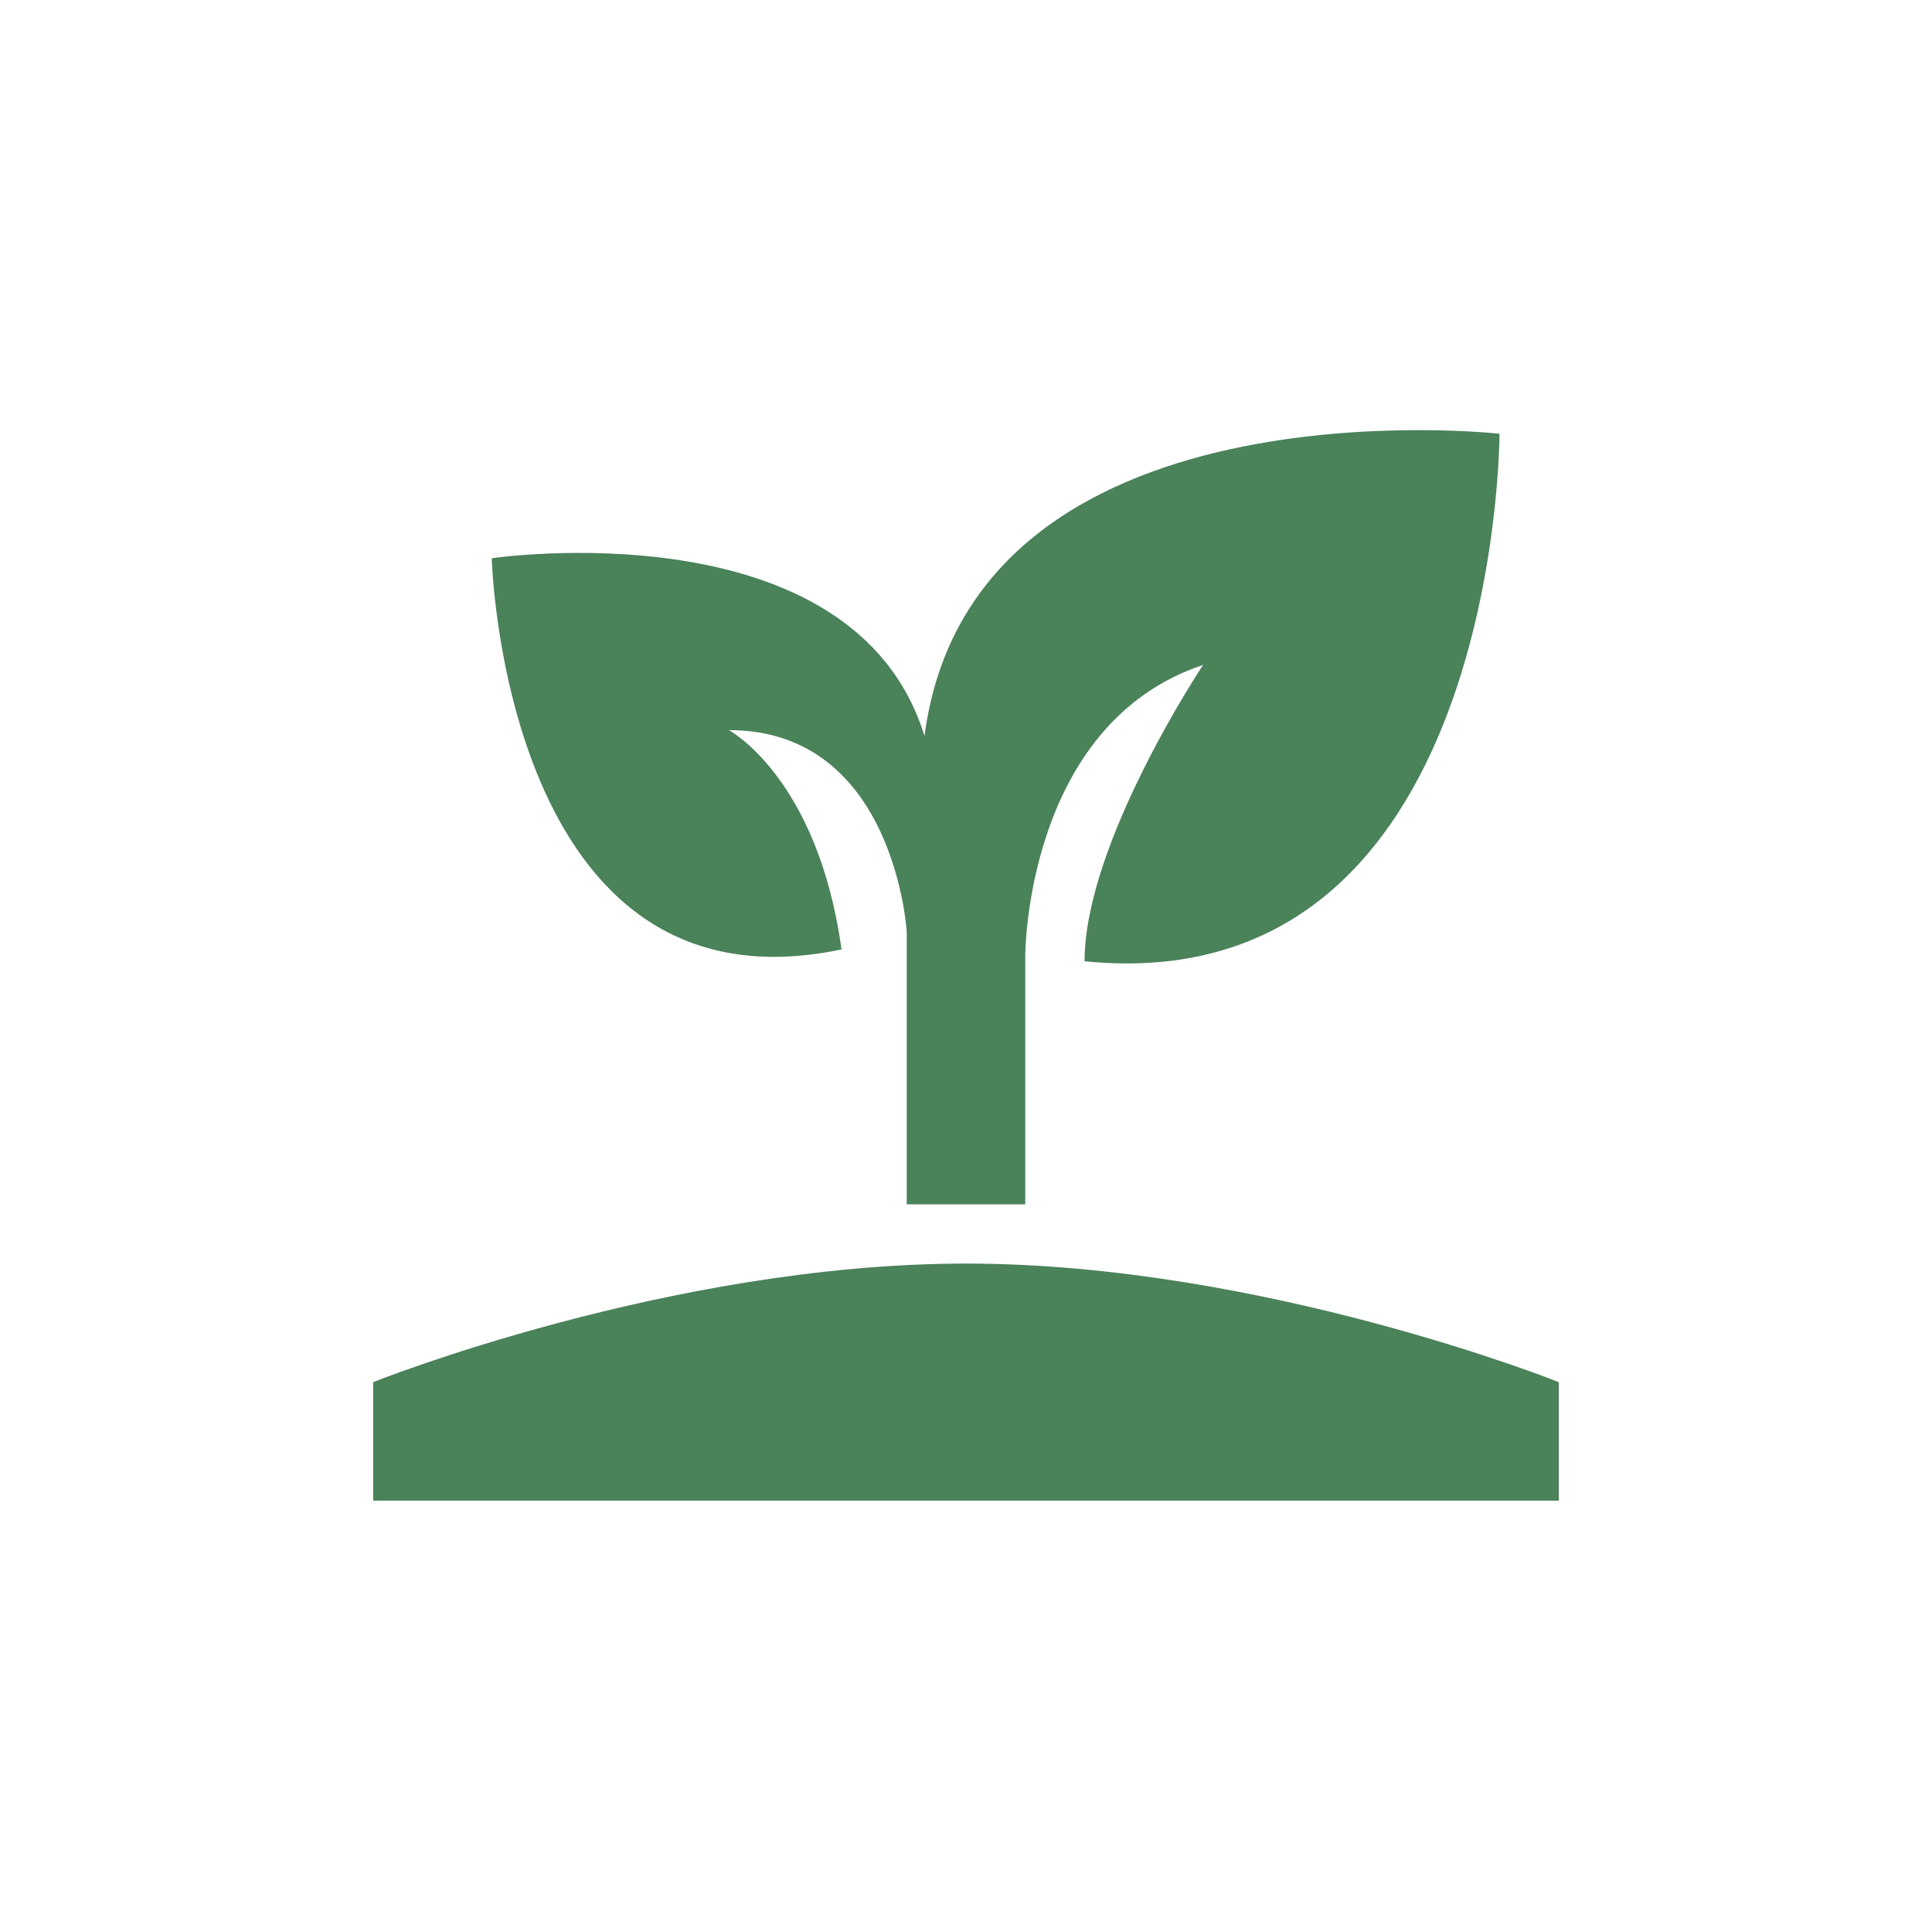 <?xml version="1.0" encoding="UTF-8" standalone="no"?><!DOCTYPE svg PUBLIC "-//W3C//DTD SVG 1.1//EN" "http://www.w3.org/Graphics/SVG/1.1/DTD/svg11.dtd"><svg width="100%" height="100%" viewBox="0 0 2001 2000" version="1.1" xmlns="http://www.w3.org/2000/svg" xmlns:xlink="http://www.w3.org/1999/xlink" xml:space="preserve" xmlns:serif="http://www.serif.com/" style="fill-rule:evenodd;clip-rule:evenodd;stroke-linejoin:round;stroke-miterlimit:2;"><path d="M386.525,1554.45l-0,-122.795c-0,0 306.987,-122.795 613.975,-122.795c306.988,0 613.975,122.795 613.975,122.795l0,122.795l-1227.95,0m570.997,-792.028c-73.677,-239.45 -448.202,-184.192 -448.202,-184.192c-0,-0 12.279,478.9 362.245,405.223c-24.559,-178.053 -116.655,-227.171 -116.655,-227.171c171.913,0 184.192,208.752 184.192,208.752l0,282.429l122.796,-0l-0,-257.87c-0,0 -0,-239.45 184.192,-300.848c0,0 -122.795,184.193 -122.795,306.988c429.783,42.978 429.783,-546.438 429.783,-546.438c-0,-0 -546.438,-61.398 -595.556,313.127Z" style="fill:#4a825a;fill-rule:nonzero;"/></svg>